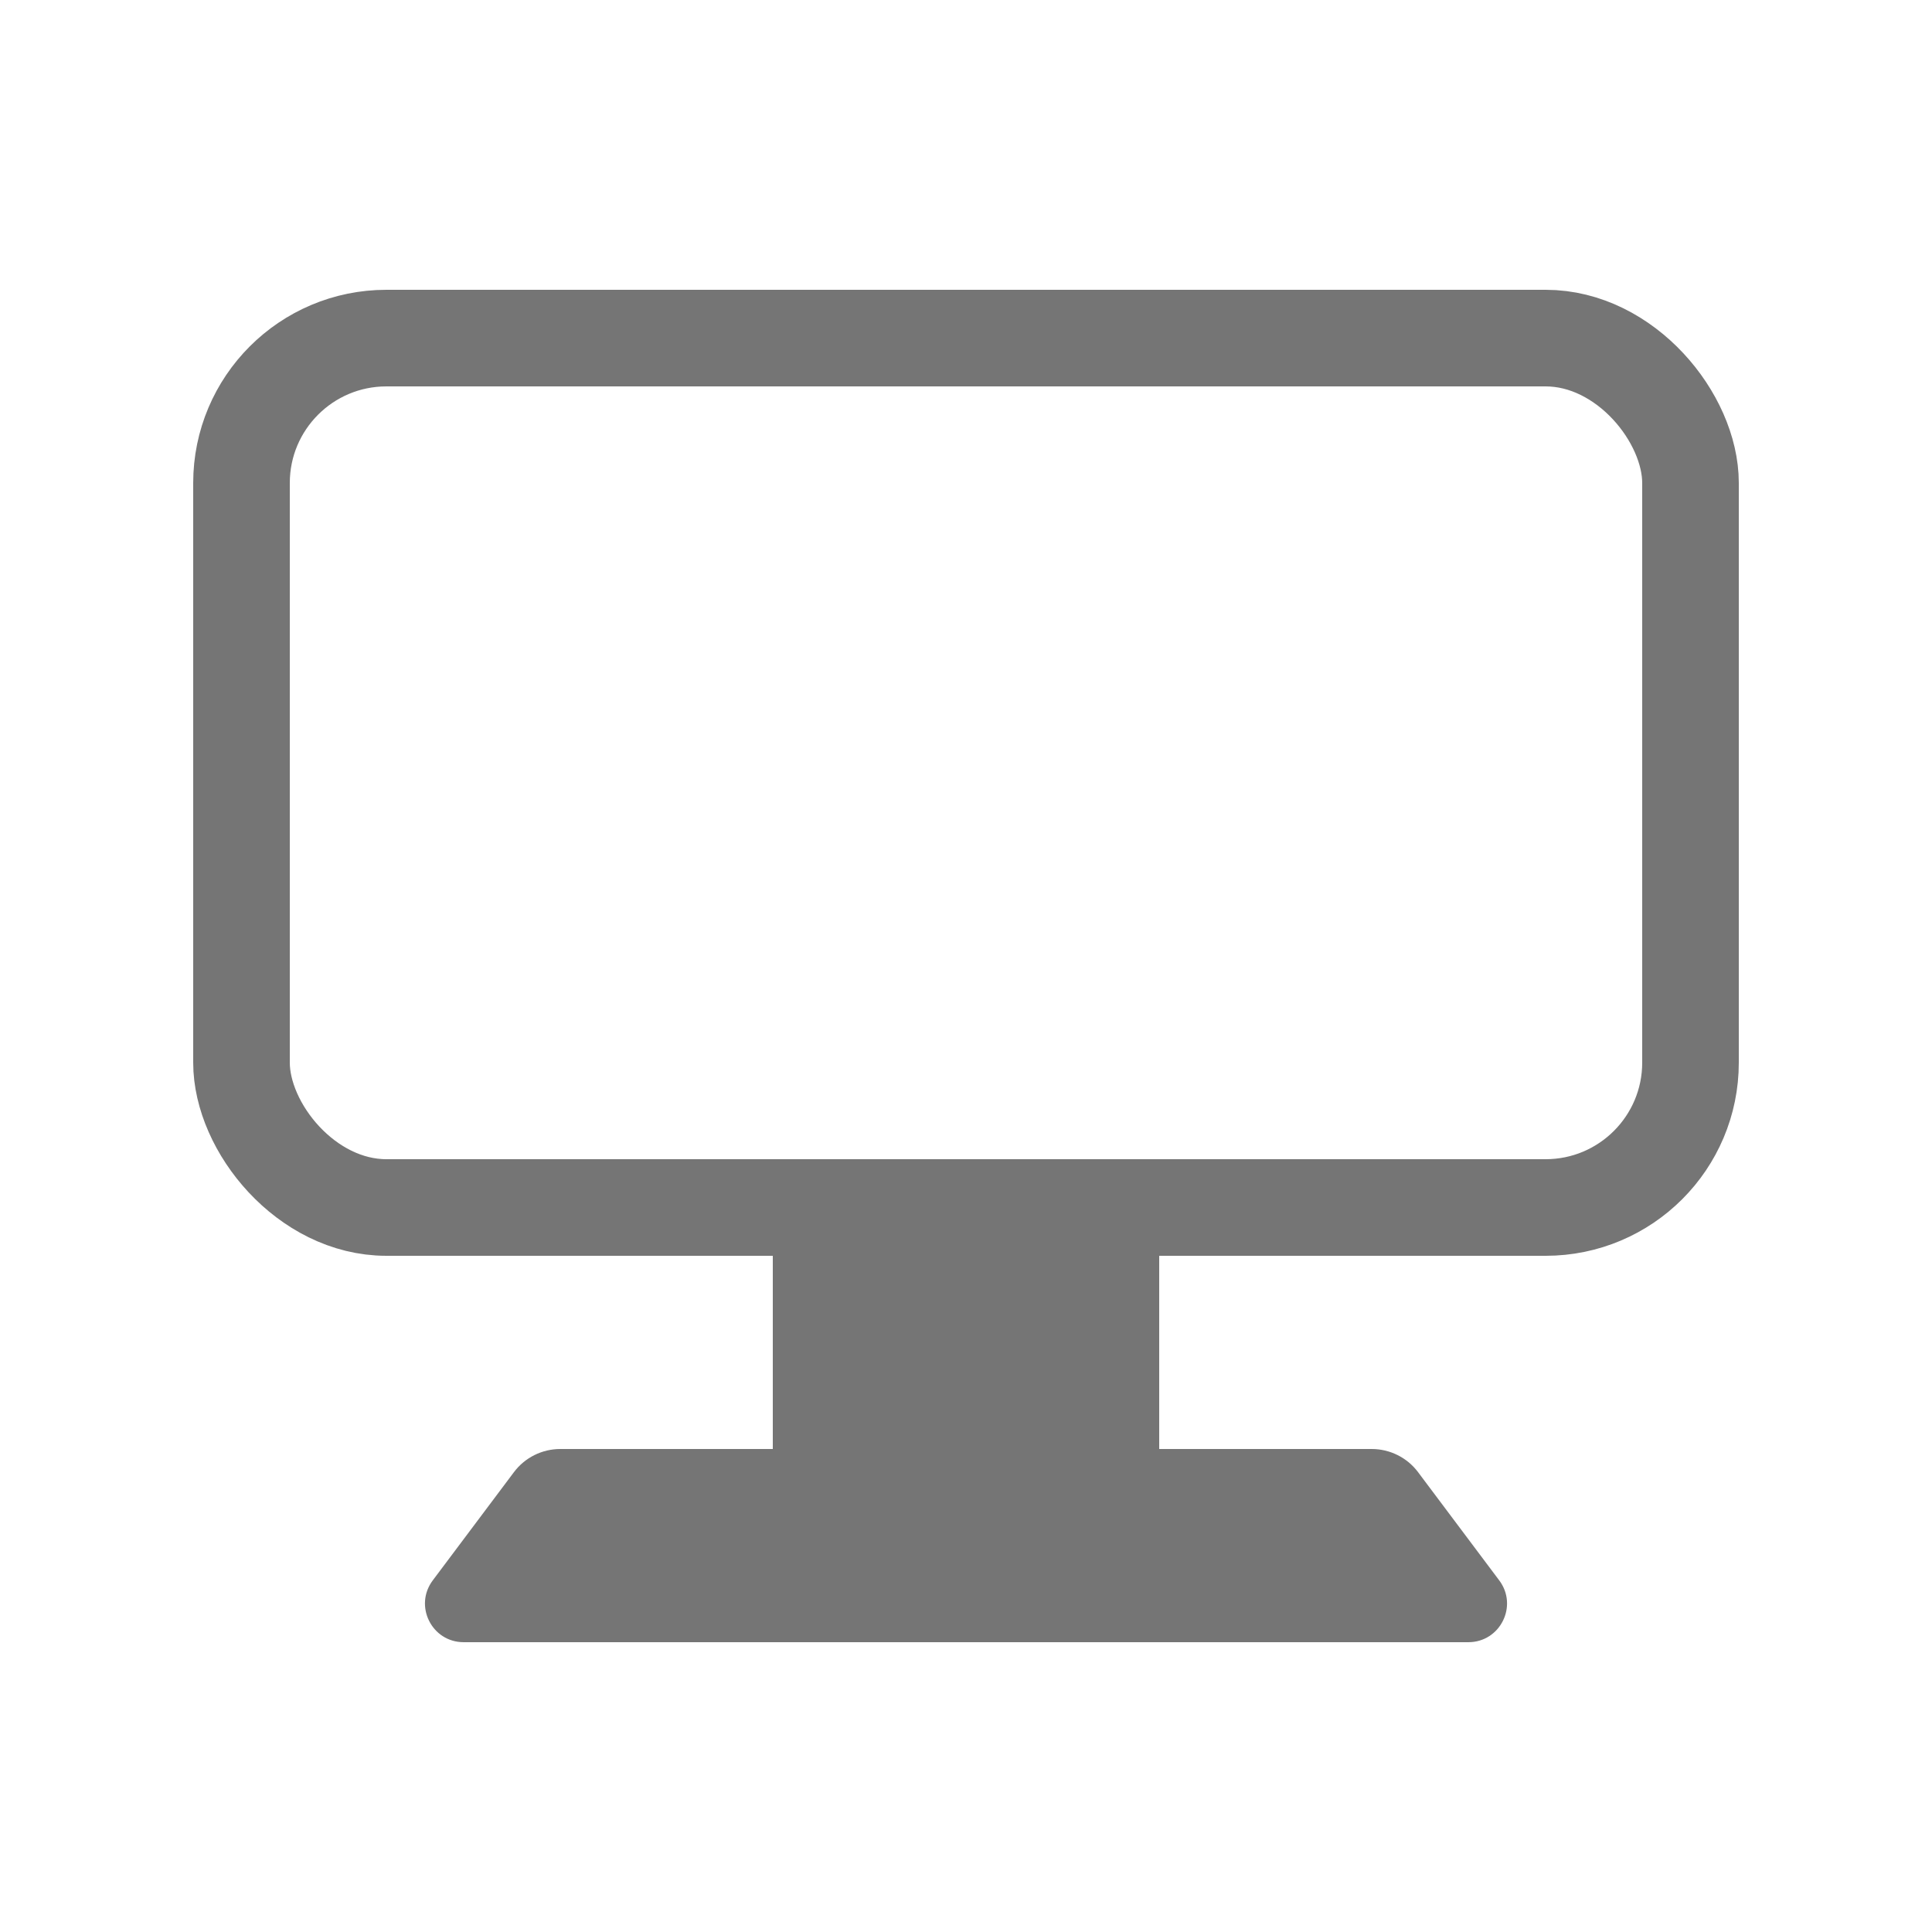 <svg width="20" height="20" viewBox="0 0 20 20" fill="none" xmlns="http://www.w3.org/2000/svg">
<rect x="2.5" y="3.5" width="15" height="9" rx="1.5" stroke="#757575"/>
<rect x="8" y="13" width="4" height="4" fill="#757575"/>
<path d="M5.32 15.24C5.433 15.089 5.611 15 5.8 15H14.2C14.389 15 14.567 15.089 14.68 15.24L15.52 16.36C15.718 16.624 15.53 17 15.2 17H4.8C4.47 17 4.282 16.624 4.48 16.36L5.32 15.24Z" fill="#757575"/>
</svg>

